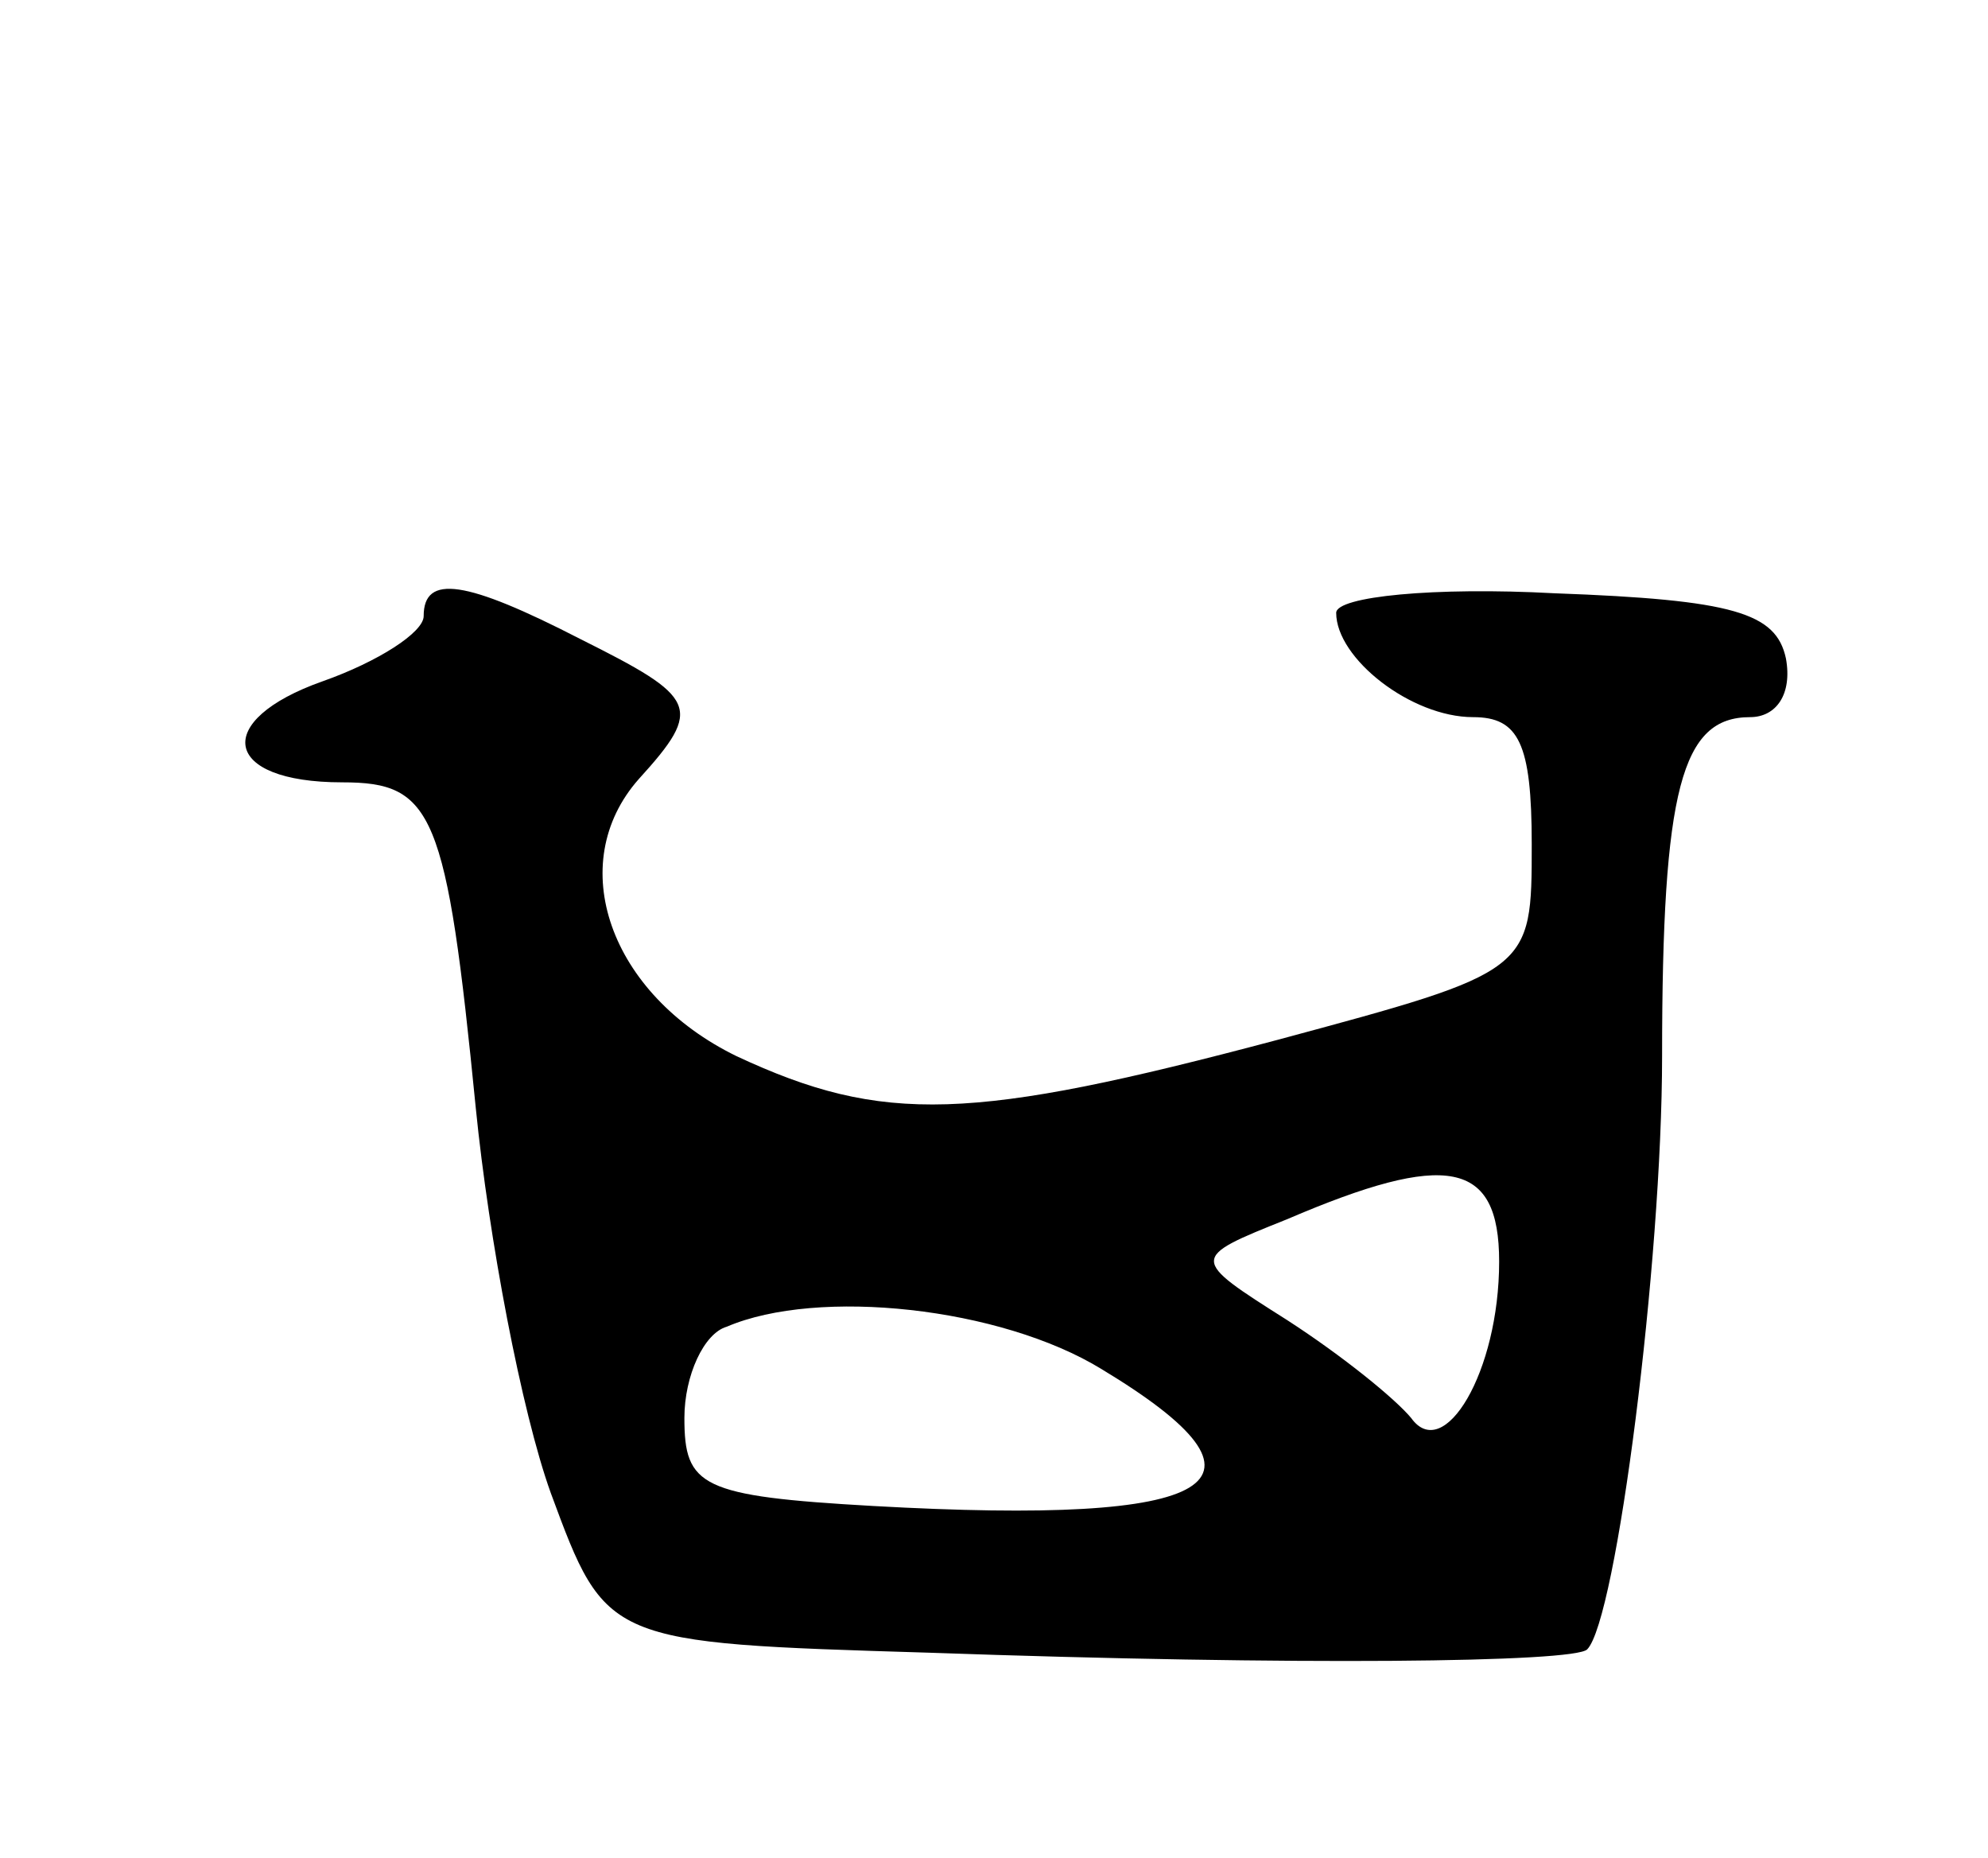 <svg version="1.0" xmlns="http://www.w3.org/2000/svg"
 width="61pt" height="57pt" viewBox="0 0 61 57"
 preserveAspectRatio="xMidYMid meet">
<g transform="translate(0,57) scale(0.1,-0.1)"
fill="#000000" stroke="none">
<path d="M130 381 c0 -5 -14 -14 -31 -20 -34 -12 -31 -31 6 -31 28 0 32 -9 41
-100 4 -40 14 -93 23 -118 17 -46 17 -46 116 -49 113 -4 198 -3 202 1 9 9 23
119 23 182 0 82 6 104 27 104 8 0 13 7 11 18 -3 14 -16 18 -71 20 -37 2 -67
-1 -67 -6 0 -14 23 -32 42 -32 14 0 18 -8 18 -39 0 -39 0 -39 -78 -60 -94 -25
-121 -26 -166 -5 -39 19 -53 59 -30 85 20 22 18 25 -18 43 -35 18 -48 20 -48
7z m330 -198 c0 -34 -17 -62 -27 -48 -5 6 -21 19 -38 30 -30 19 -30 19 0 31
49 21 65 18 65 -13z m-122 -33 c58 -35 37 -48 -70 -42 -53 3 -58 6 -58 27 0
13 6 26 13 28 28 12 84 6 115 -13z"/>
</g>
</svg>
